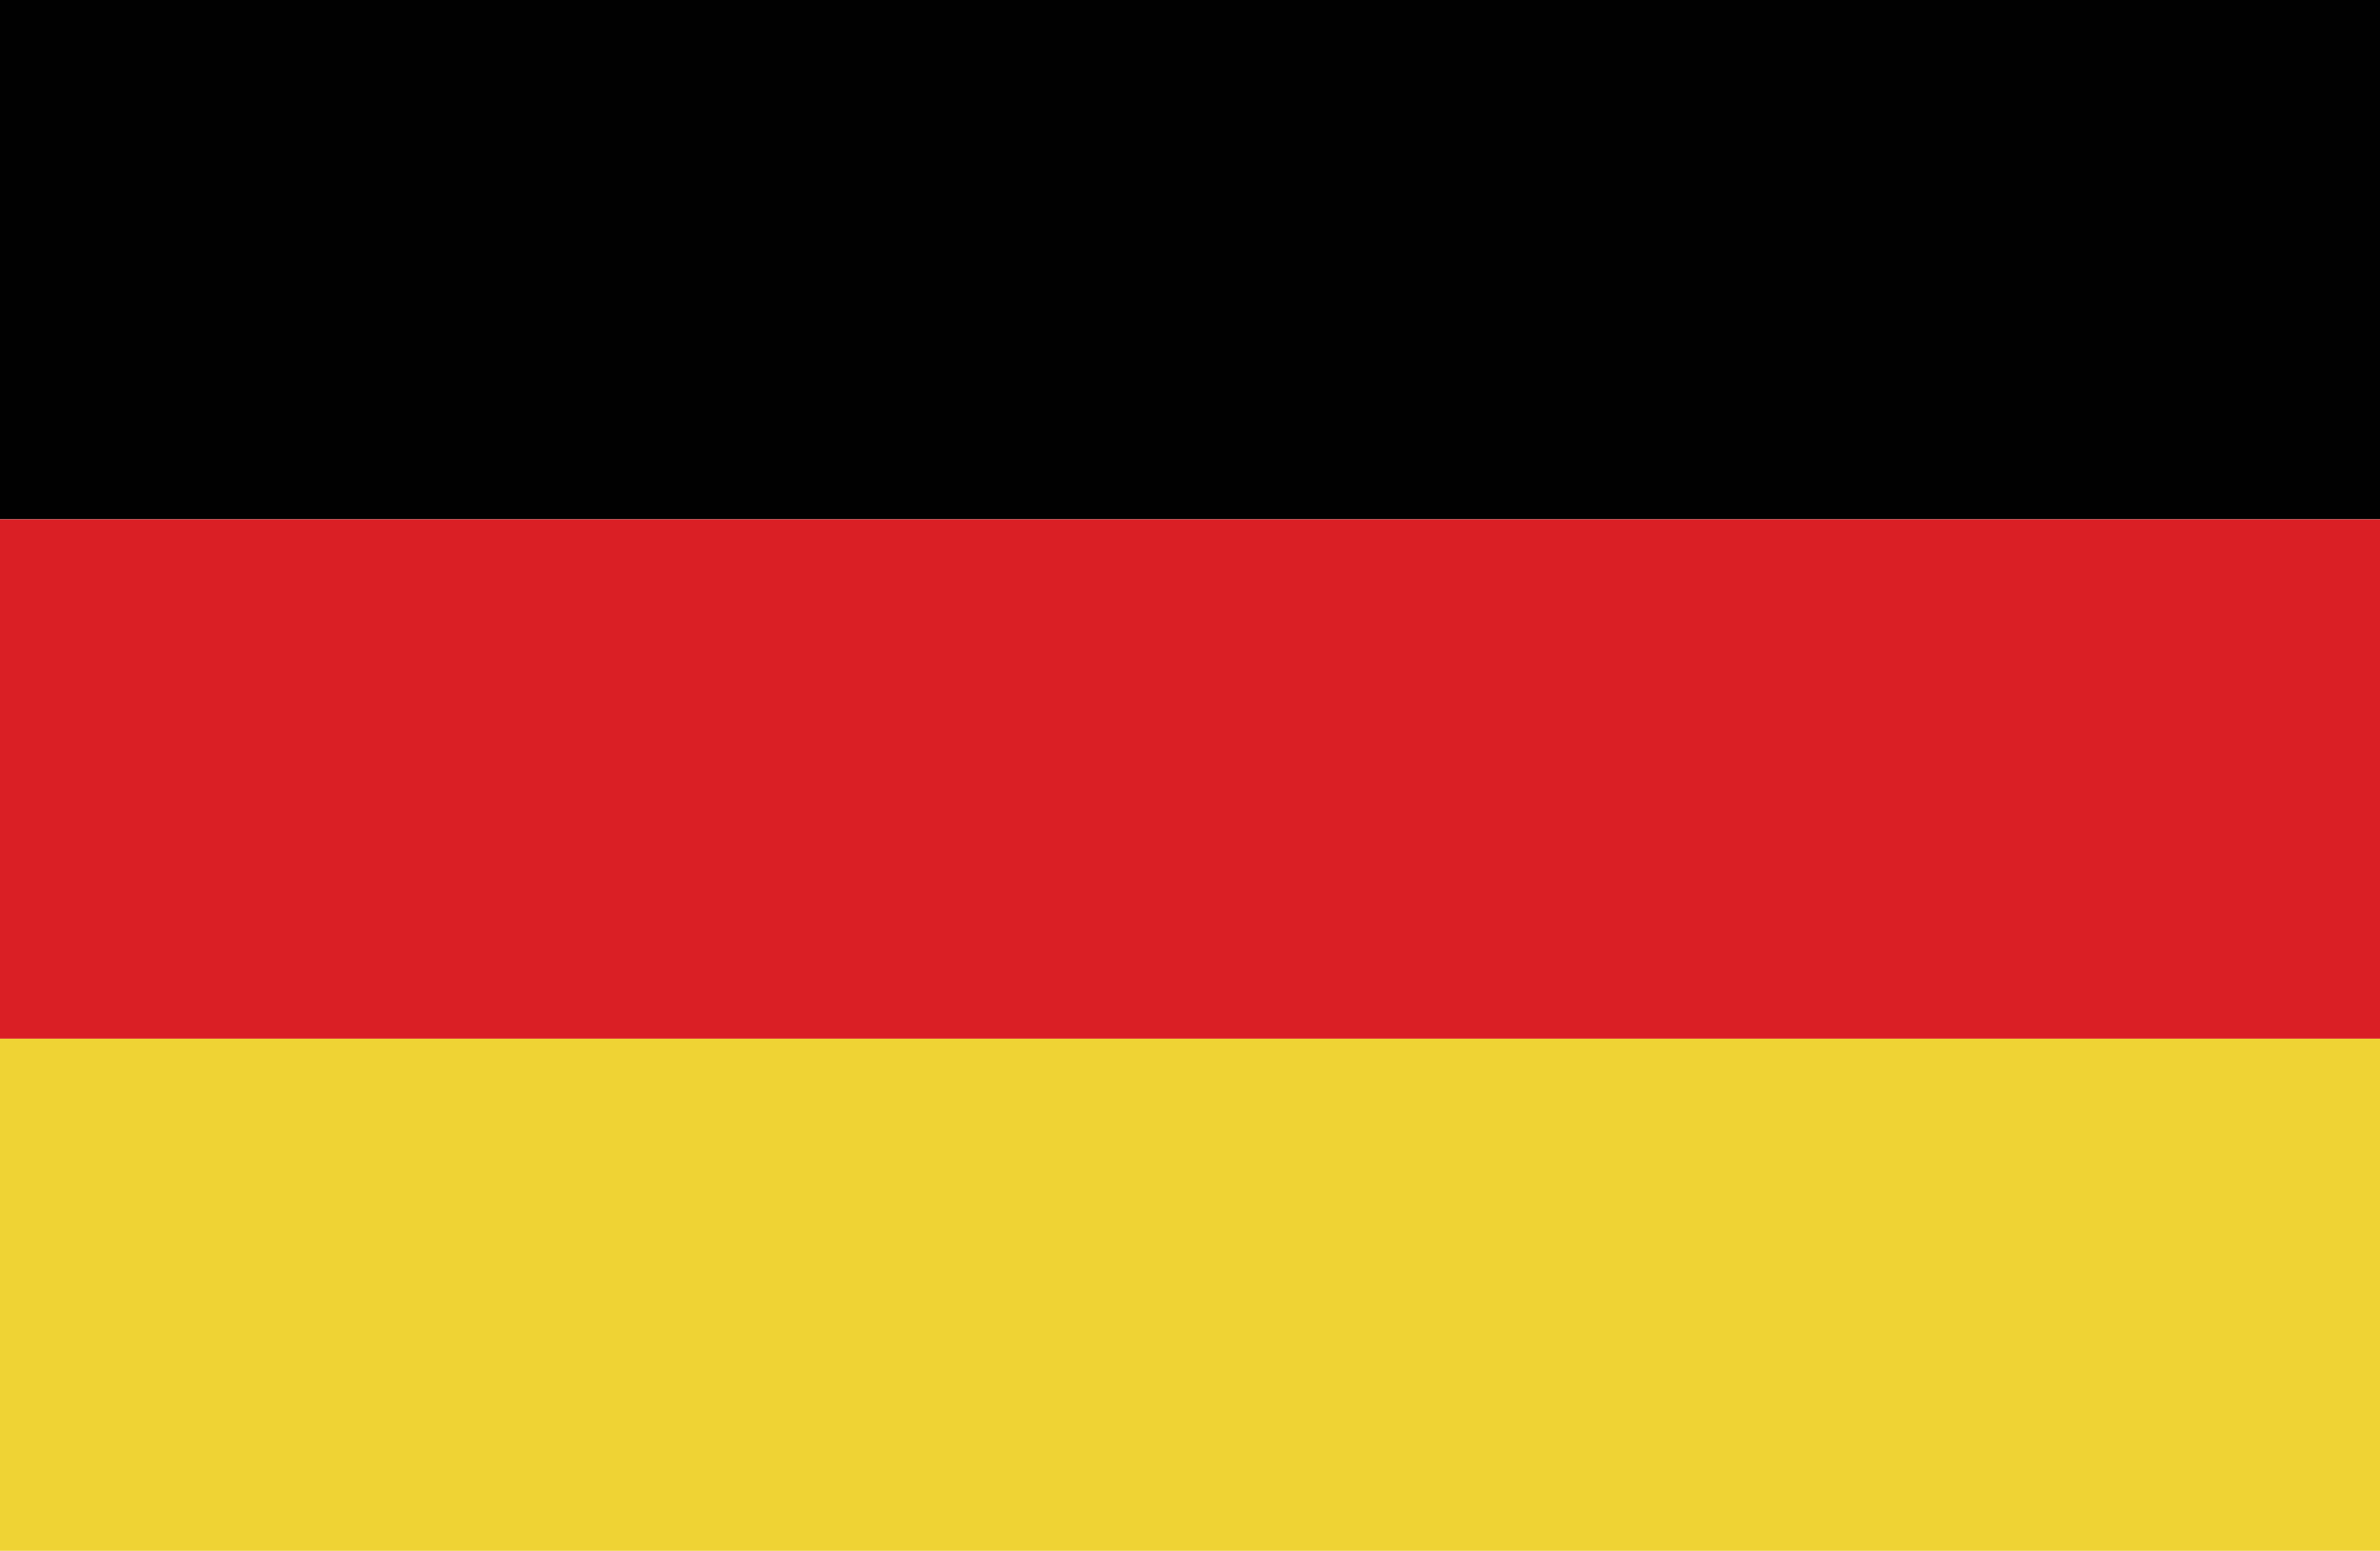 <?xml version="1.0" encoding="utf-8"?>
<!-- Generator: Adobe Illustrator 26.3.1, SVG Export Plug-In . SVG Version: 6.00 Build 0)  -->
<svg version="1.1" id="Layer_1" xmlns="http://www.w3.org/2000/svg" xmlns:xlink="http://www.w3.org/1999/xlink" x="0px" y="0px"
	 viewBox="0 0 33 21.5" style="enable-background:new 0 0 33 21.5;" xml:space="preserve">
<style type="text/css">
	.st0{fill:#010101;}
	.st1{fill:#DA1F25;}
	.st2{fill:#EFD334;}
</style>
<g>
	<rect y="0" class="st0" width="33" height="7.2"/>
	<rect y="7.2" class="st1" width="33" height="7.2"/>
	<rect y="14.4" class="st2" width="33" height="7.2"/>
</g>
</svg>

